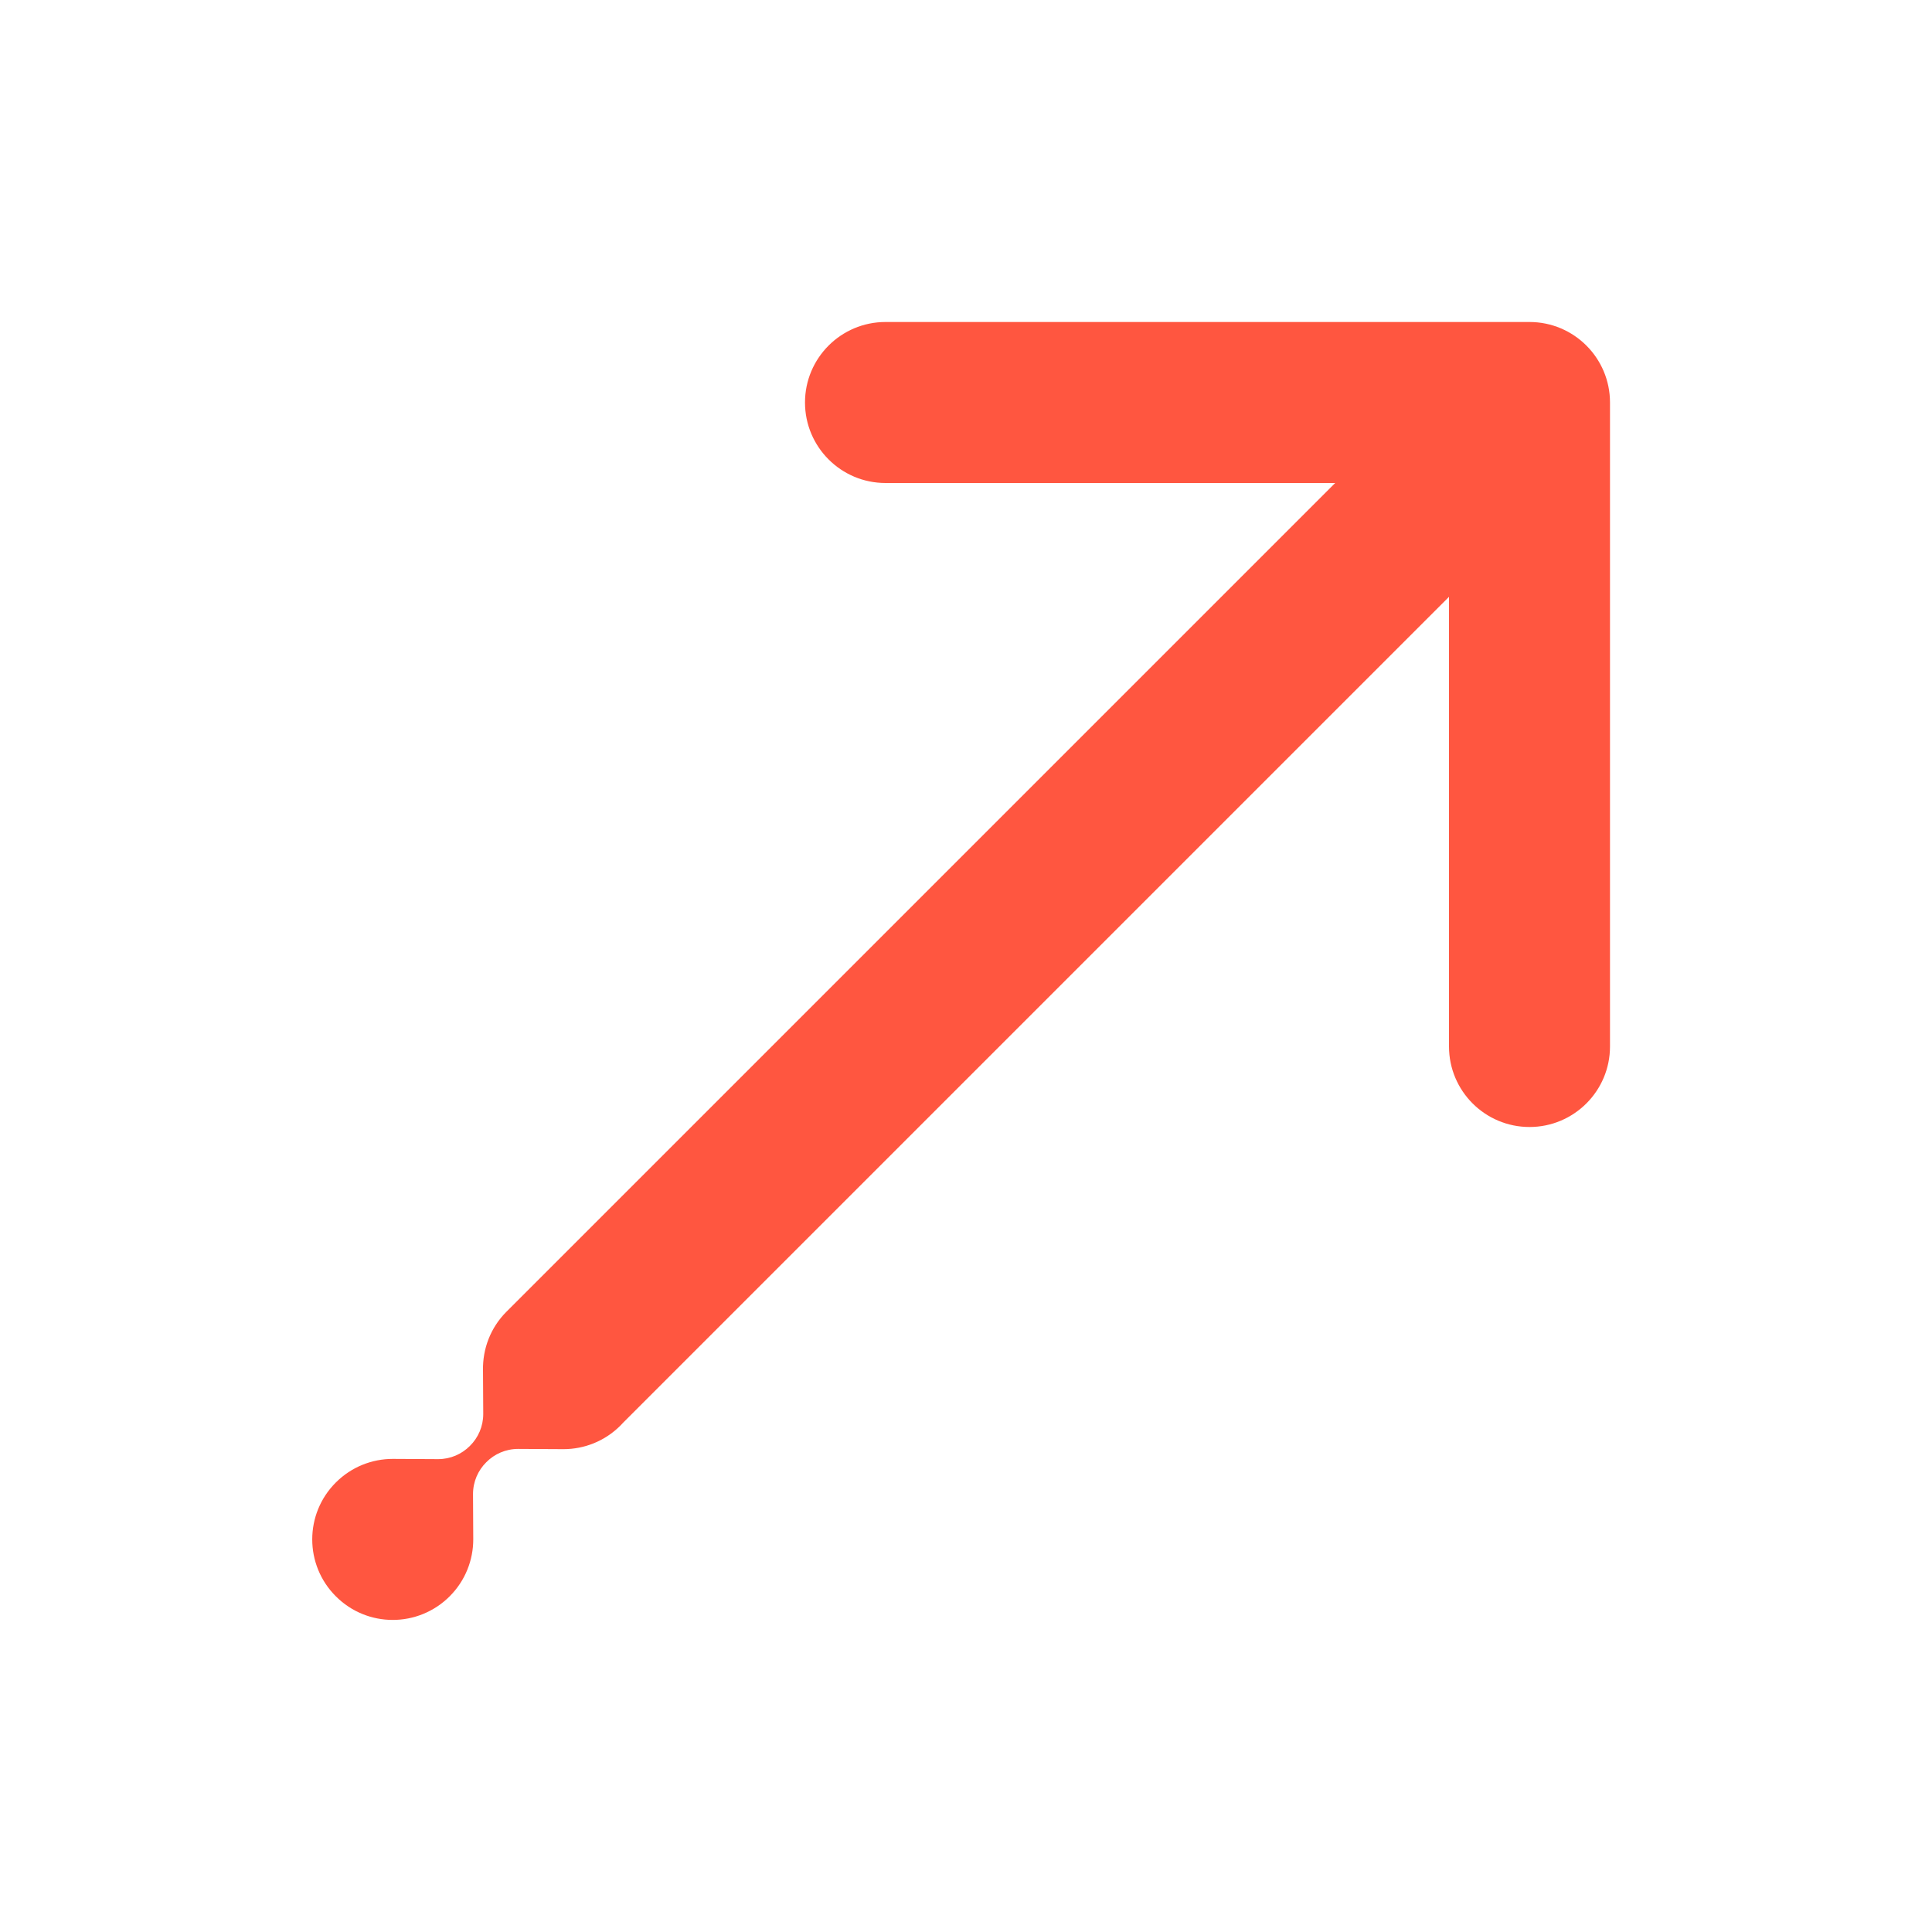 <svg width="24" height="24" viewBox="0 0 24 24" fill="none" xmlns="http://www.w3.org/2000/svg">
<path d="M18 13C18 13.552 18.448 14 19 14C19.552 14 20 13.552 20 13V5C20 4.448 19.552 4 19 4H11C10.448 4 10 4.448 10 5C10 5.552 10.448 6 11 6H16.586L6.293 16.293C6.092 16.493 5.995 16.758 6 17.021L6.003 17.565C6.003 17.72 5.94 17.86 5.838 17.961C5.737 18.063 5.597 18.126 5.442 18.126L4.879 18.123C4.623 18.123 4.367 18.221 4.172 18.416C3.781 18.806 3.781 19.44 4.172 19.83C4.562 20.221 5.195 20.221 5.586 19.83C5.781 19.635 5.879 19.379 5.879 19.123L5.876 18.56C5.876 18.405 5.939 18.265 6.041 18.164C6.142 18.062 6.282 17.999 6.437 17.999L7 18.002C7.256 18.002 7.512 17.904 7.707 17.709C7.719 17.697 7.73 17.685 7.741 17.673L18 7.414V13Z" fill="#FF5640"/>
</svg>
